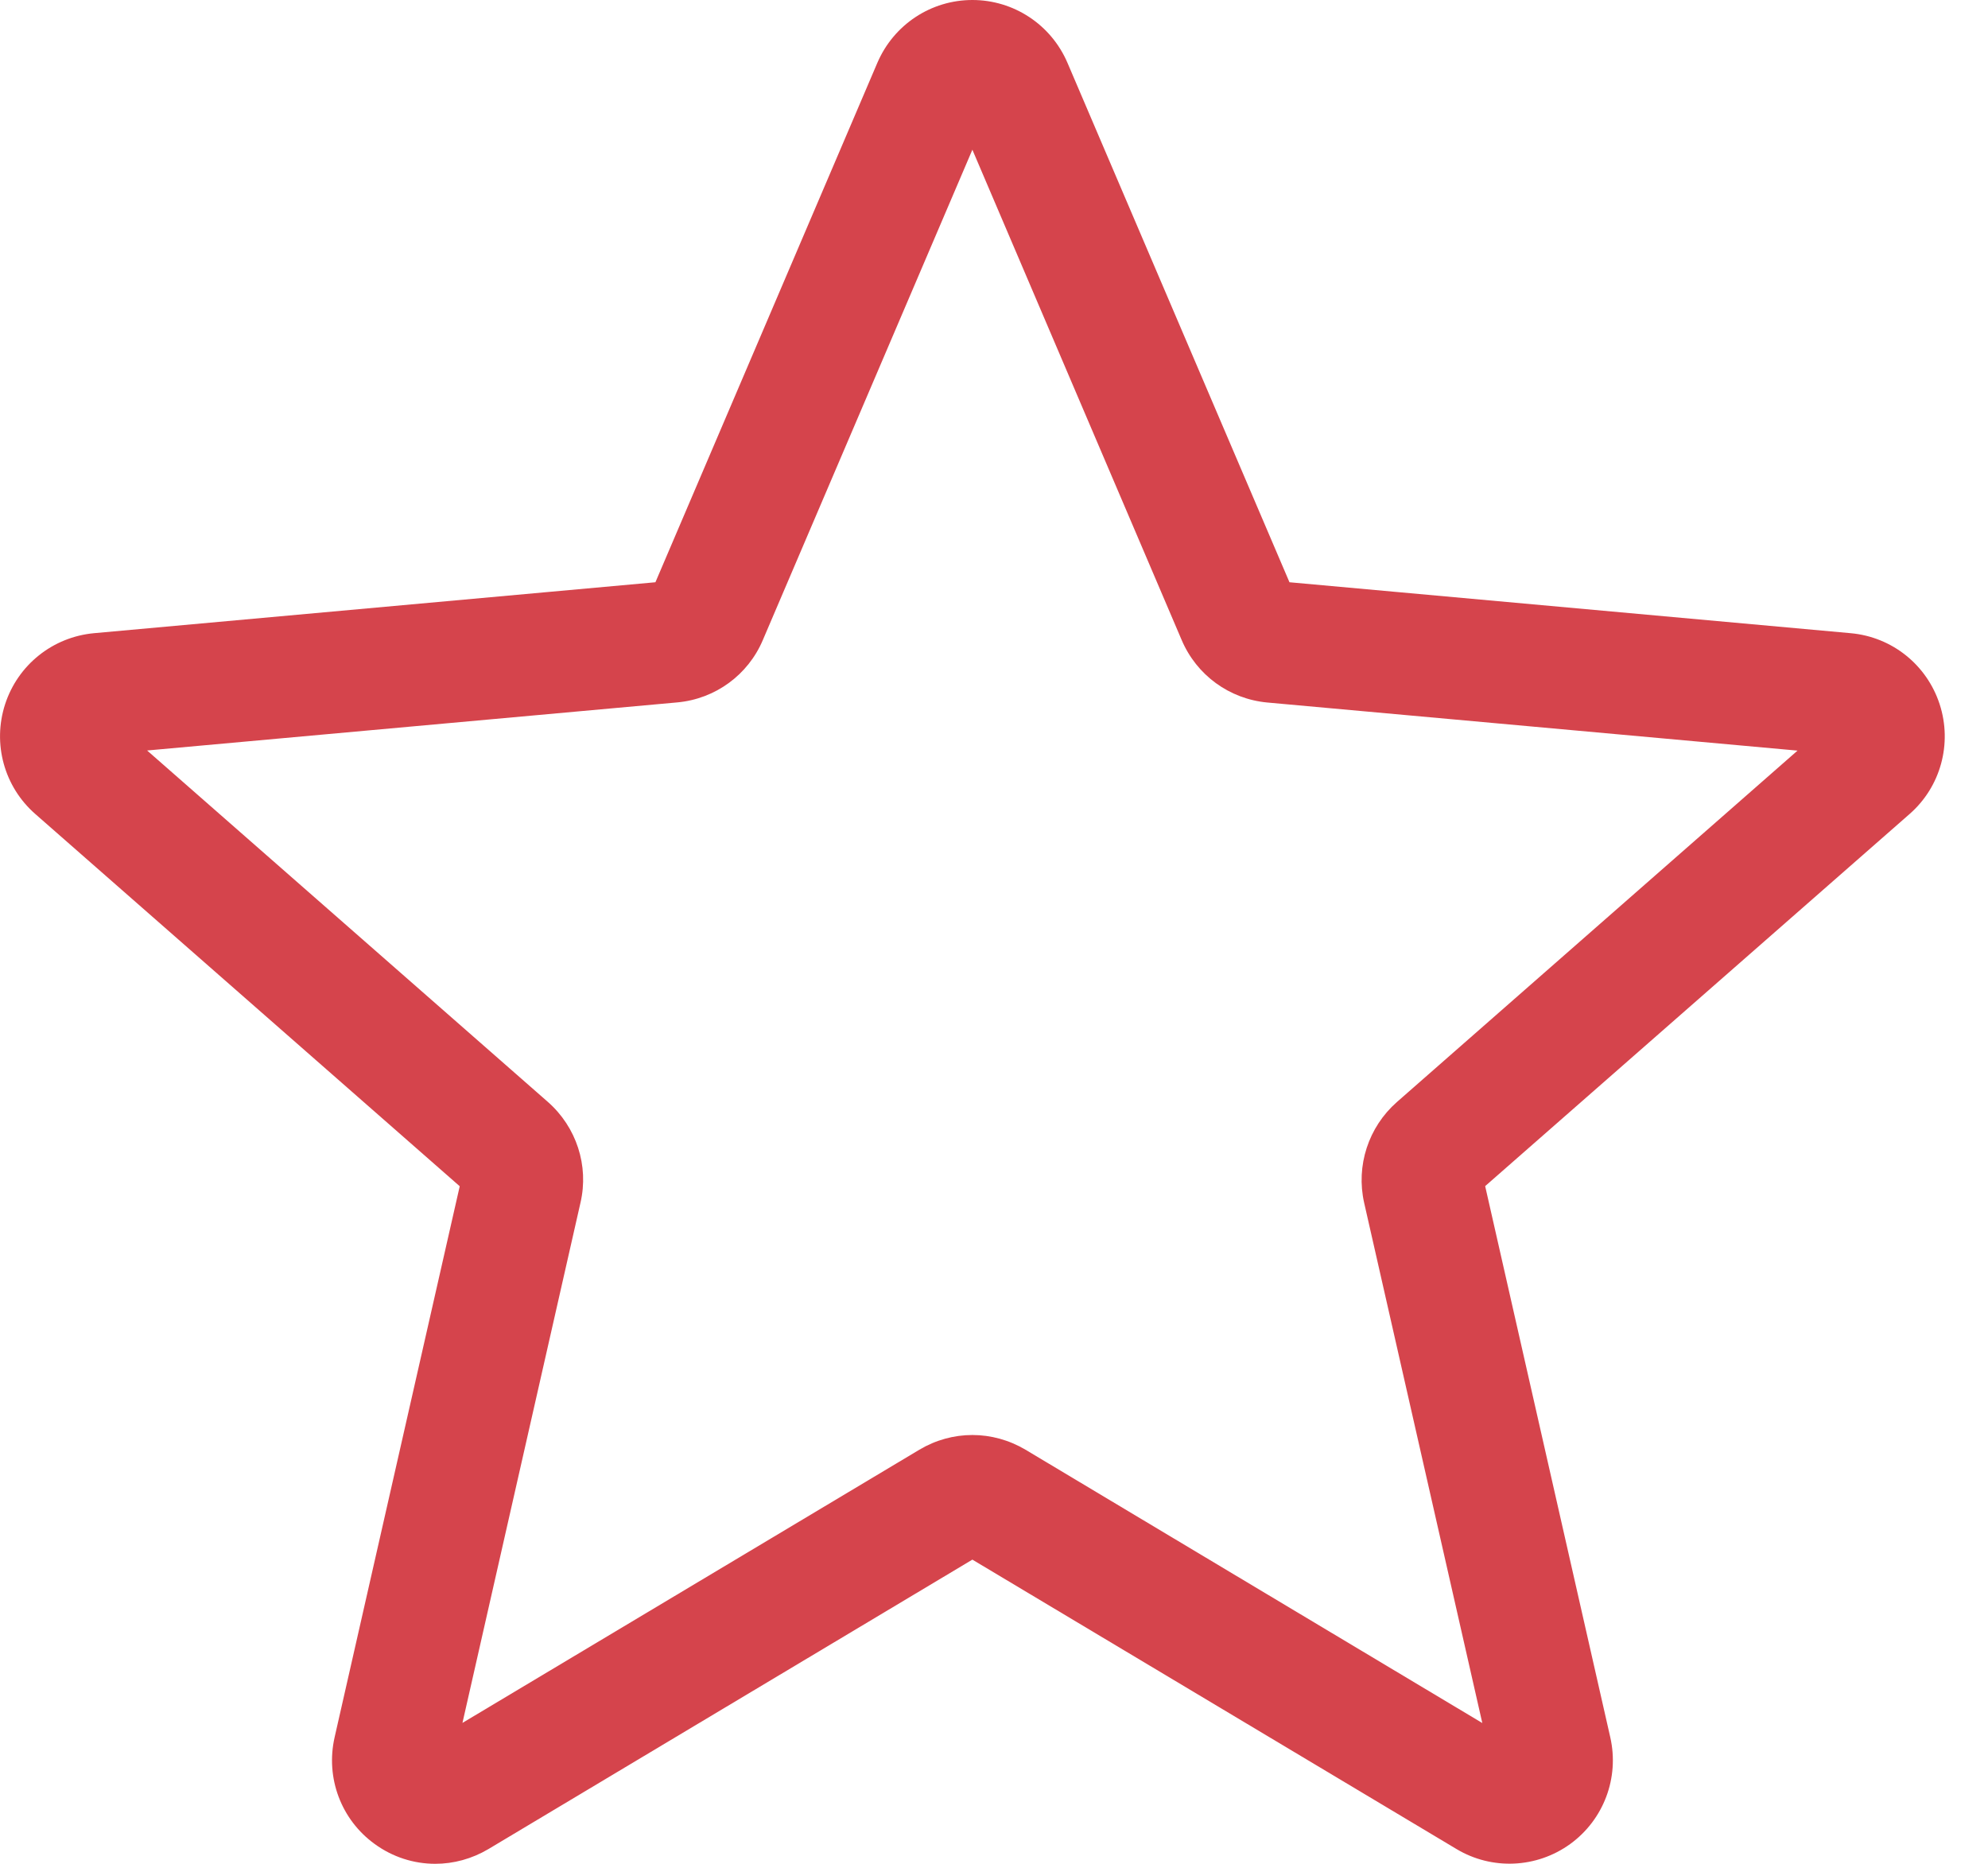 <svg width="16" height="15" viewBox="0 0 16 15" fill="none" xmlns="http://www.w3.org/2000/svg">
<path d="M3.503 15C3.332 15 3.162 14.947 3.016 14.841C2.745 14.645 2.619 14.308 2.693 13.982L3.7 9.547L0.285 6.552C0.034 6.333 -0.062 5.986 0.041 5.668C0.144 5.351 0.424 5.127 0.756 5.096L5.275 4.686L7.061 0.506C7.193 0.198 7.493 0 7.826 0C8.159 0 8.459 0.198 8.591 0.505L10.378 4.686L14.895 5.096C15.228 5.126 15.508 5.351 15.611 5.668C15.714 5.985 15.619 6.333 15.368 6.552L11.953 9.546L12.96 13.982C13.034 14.308 12.907 14.645 12.637 14.841C12.367 15.036 12.007 15.052 11.722 14.881L7.826 12.552L3.93 14.882C3.798 14.96 3.651 15 3.503 15ZM7.826 11.549C7.974 11.549 8.121 11.589 8.253 11.667L11.93 13.867L10.979 9.68C10.912 9.382 11.013 9.071 11.243 8.869L14.467 6.041L10.201 5.654C9.894 5.626 9.63 5.433 9.51 5.15L7.826 1.205L6.14 5.15C6.021 5.432 5.757 5.625 5.451 5.653L1.184 6.04L4.409 8.868C4.639 9.07 4.741 9.381 4.672 9.679L3.722 13.866L7.4 11.667C7.531 11.589 7.678 11.549 7.826 11.549ZM5.24 4.767C5.24 4.767 5.24 4.768 5.239 4.768L5.24 4.767ZM10.411 4.765L10.412 4.766C10.412 4.766 10.412 4.766 10.411 4.765Z" fill="#D5444C"/>
</svg>
